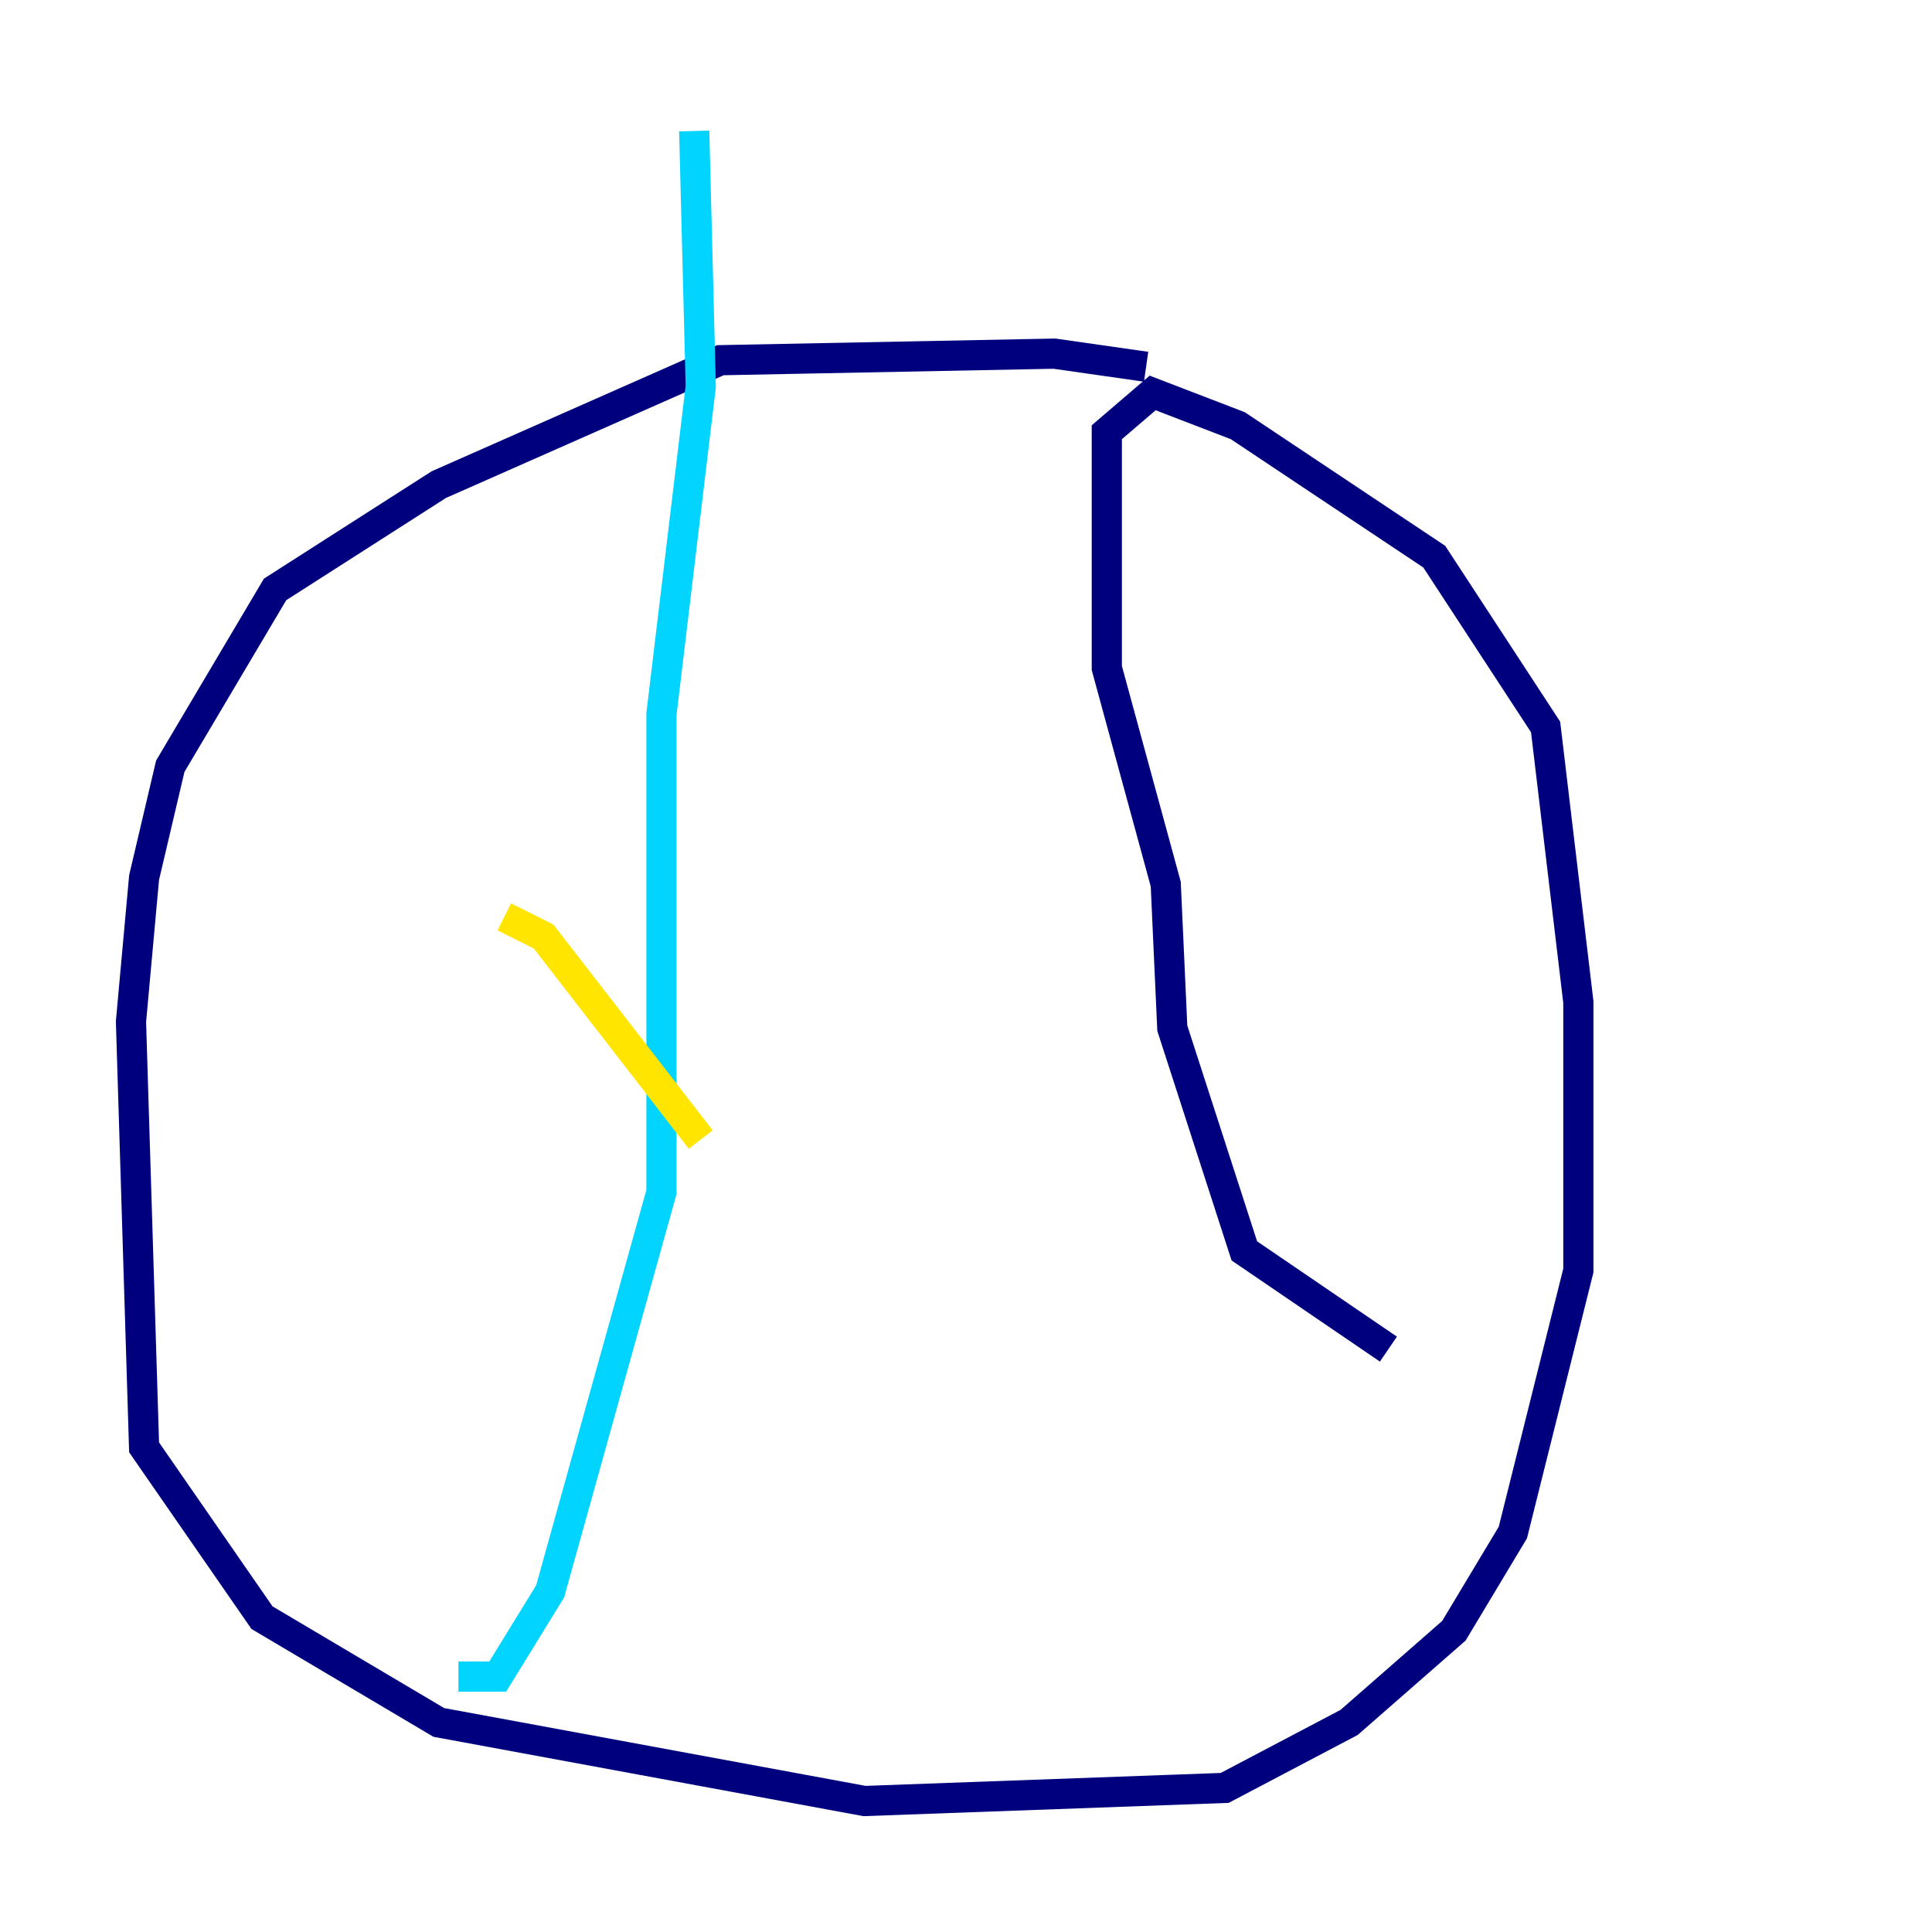 <?xml version="1.0" encoding="utf-8" ?>
<svg baseProfile="tiny" height="128" version="1.2" viewBox="0,0,128,128" width="128" xmlns="http://www.w3.org/2000/svg" xmlns:ev="http://www.w3.org/2001/xml-events" xmlns:xlink="http://www.w3.org/1999/xlink"><defs /><polyline fill="none" points="75.932,24.298 69.858,23.43 47.729,23.864 29.071,32.108 18.224,39.051 11.281,50.766 9.546,58.142 8.678,67.688 9.546,95.891 17.356,107.173 29.071,114.115 57.275,119.322 81.139,118.454 89.383,114.115 96.325,108.041 100.231,101.532 104.57,84.176 104.57,66.386 102.4,48.163 95.024,36.881 82.007,28.203 76.366,26.034 73.329,28.637 73.329,44.258 77.234,58.576 77.668,68.122 82.441,82.875 91.986,89.383" stroke="#00007f" stroke-width="2" /><polyline fill="none" points="45.993,8.678 46.427,25.6 43.824,47.295 43.824,78.969 36.447,105.437 32.976,111.078 30.373,111.078" stroke="#00d4ff" stroke-width="2" /><polyline fill="none" points="33.41,60.746 36.014,62.047 46.427,75.498" stroke="#ffe500" stroke-width="2" /><polyline fill="none" points="39.919,40.786 39.919,40.786" stroke="#7f0000" stroke-width="2" /></svg>